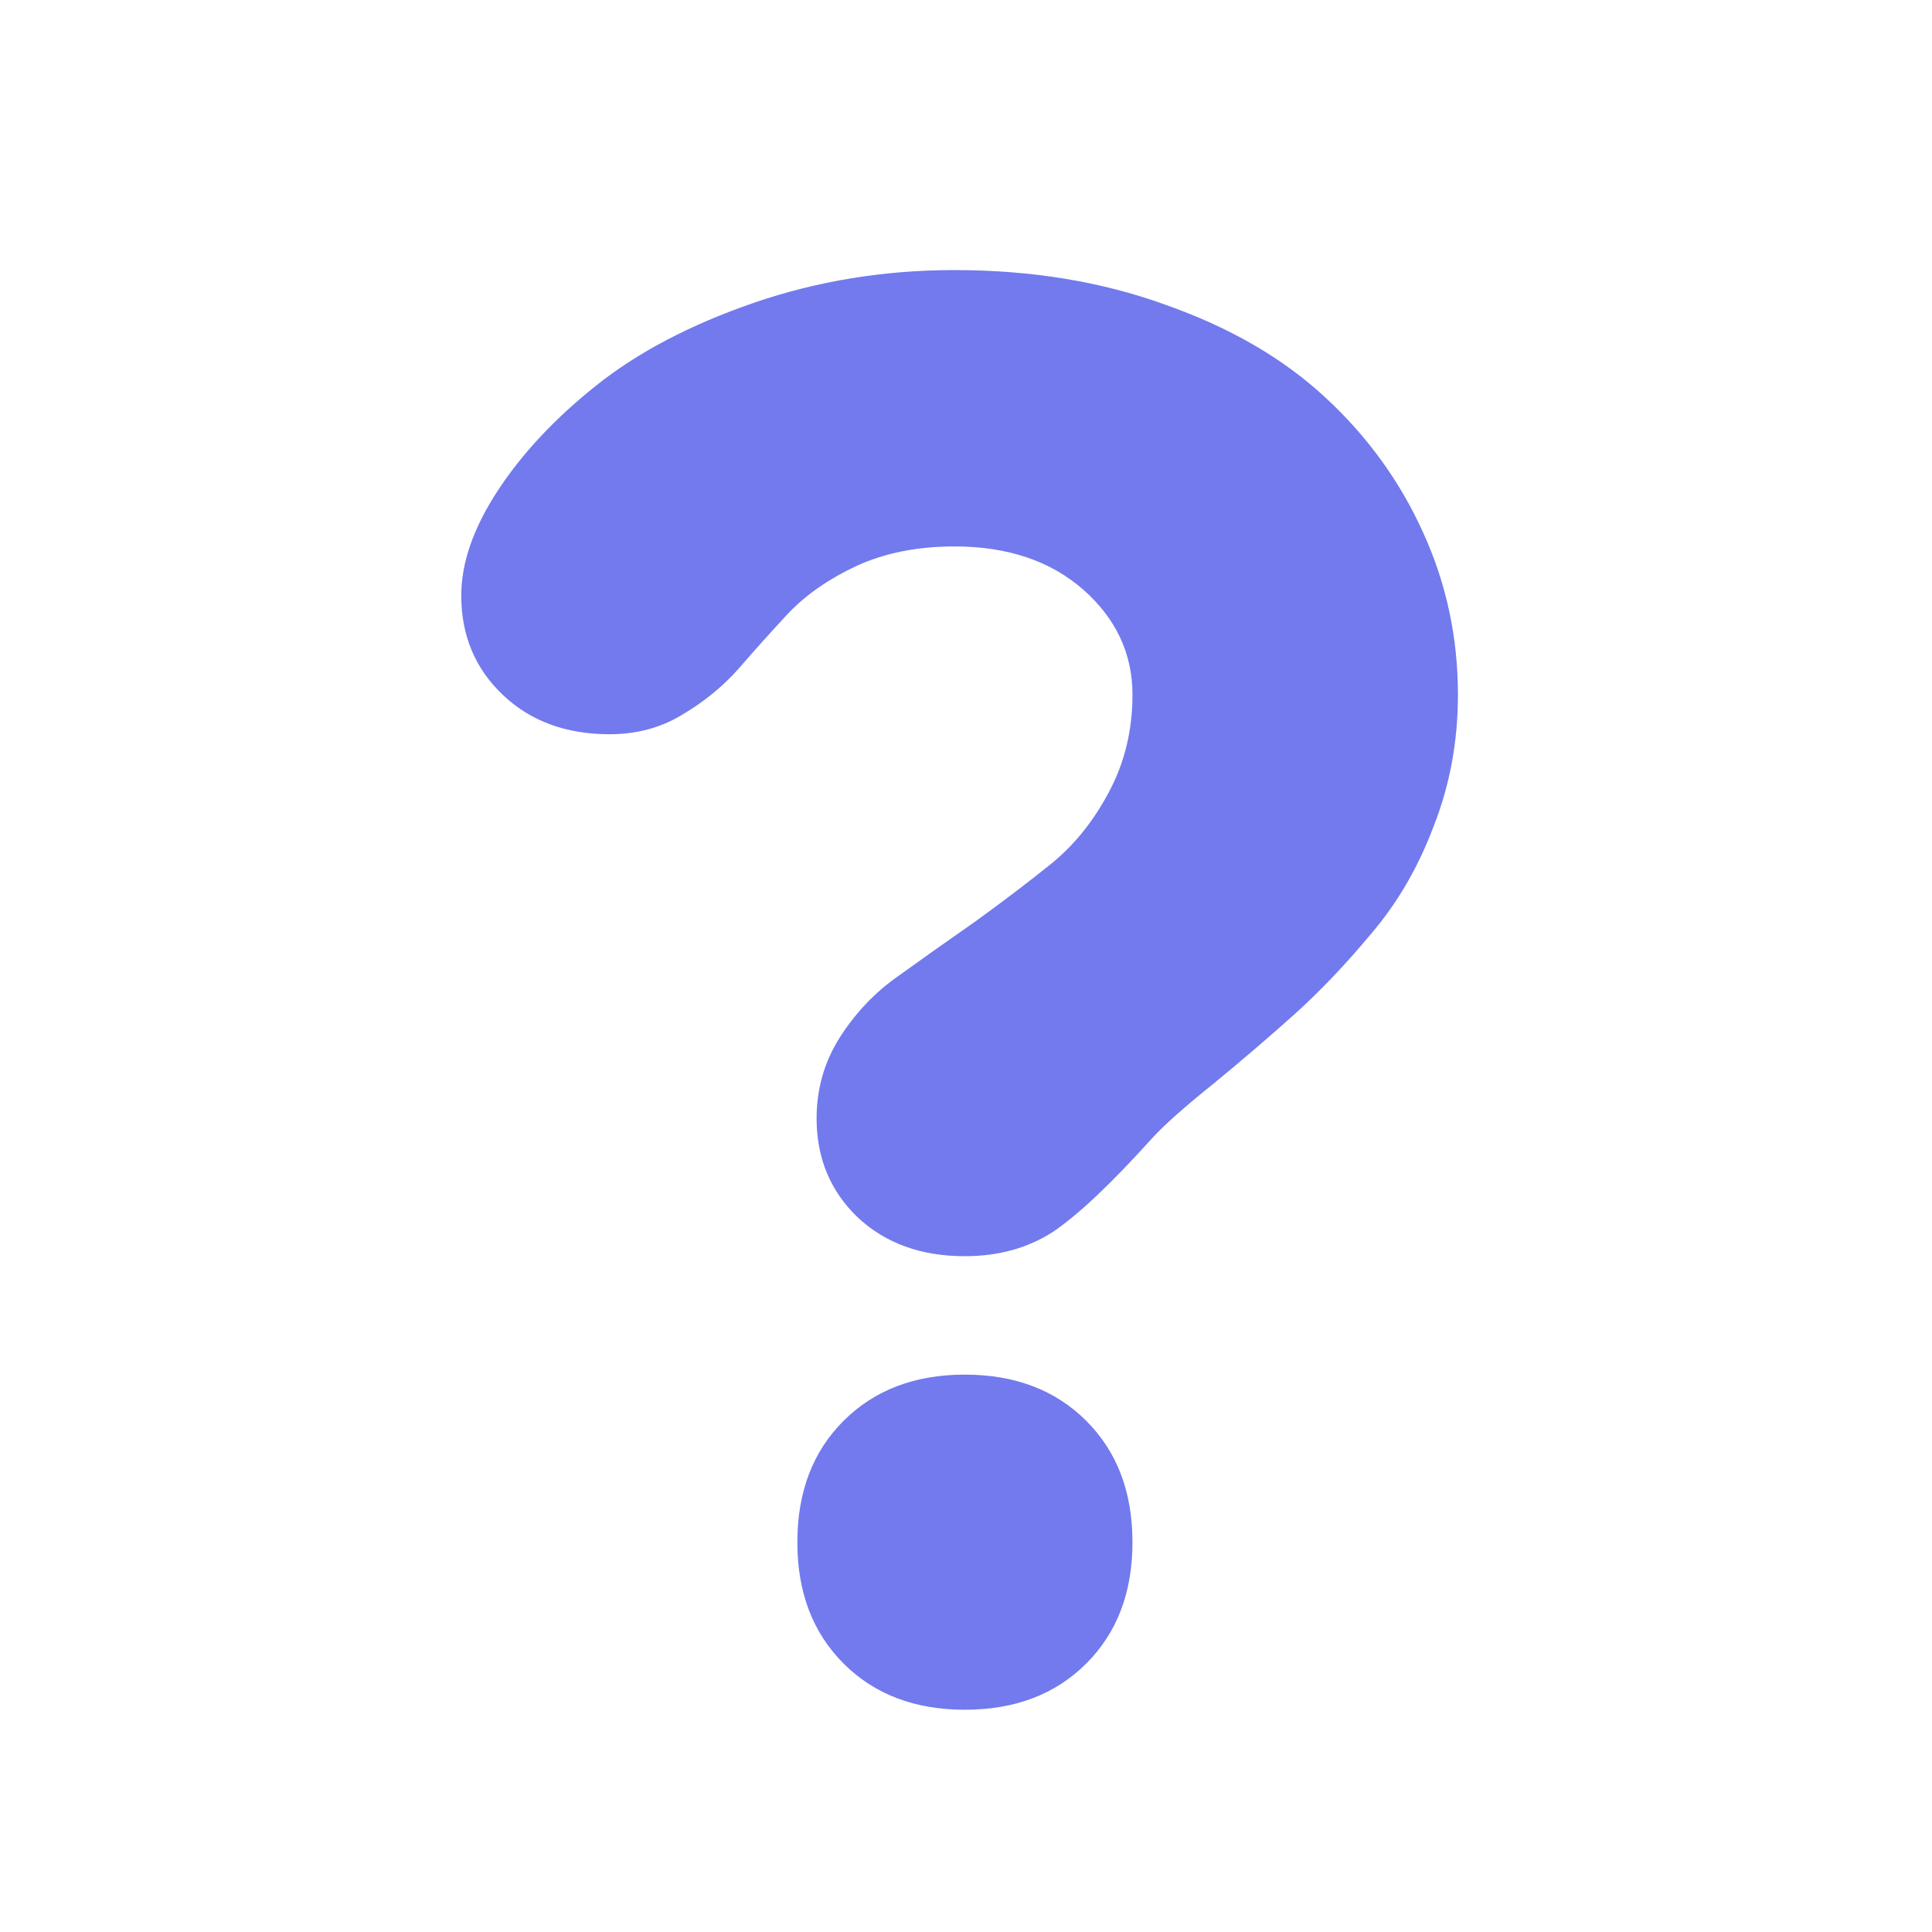 <svg width="24" height="24" viewBox="0 0 24 24" fill="none" xmlns="http://www.w3.org/2000/svg">
<path d="M10.479 17.65C10.862 17.268 11.364 17.076 11.986 17.076C12.608 17.076 13.111 17.268 13.494 17.65C13.877 18.033 14.068 18.536 14.068 19.158C14.068 19.78 13.877 20.282 13.494 20.665C13.111 21.048 12.608 21.239 11.986 21.239C11.364 21.239 10.862 21.048 10.479 20.665C10.096 20.282 9.905 19.78 9.905 19.158C9.905 18.536 10.096 18.033 10.479 17.65Z" fill="#727AED" fillOpacity="0.75"/>
<path d="M10.144 13.894C10.144 13.527 10.24 13.192 10.431 12.889C10.63 12.578 10.874 12.323 11.161 12.123C11.448 11.916 11.763 11.693 12.106 11.454C12.449 11.206 12.764 10.967 13.051 10.736C13.338 10.505 13.577 10.21 13.769 9.851C13.968 9.484 14.068 9.077 14.068 8.63C14.068 8.12 13.864 7.685 13.458 7.326C13.051 6.968 12.517 6.788 11.855 6.788C11.4 6.788 10.997 6.868 10.646 7.027C10.303 7.187 10.02 7.382 9.797 7.614C9.582 7.845 9.374 8.076 9.175 8.307C8.976 8.531 8.74 8.722 8.469 8.882C8.206 9.041 7.907 9.121 7.572 9.121C7.03 9.121 6.587 8.957 6.244 8.63C5.901 8.303 5.73 7.893 5.73 7.398C5.73 6.991 5.881 6.557 6.184 6.094C6.487 5.632 6.894 5.197 7.405 4.79C7.923 4.376 8.577 4.033 9.366 3.761C10.156 3.49 10.985 3.355 11.855 3.355C12.812 3.355 13.685 3.498 14.475 3.785C15.272 4.065 15.934 4.447 16.46 4.934C16.987 5.42 17.394 5.983 17.681 6.621C17.968 7.251 18.111 7.921 18.111 8.63C18.111 9.205 18.012 9.747 17.812 10.257C17.621 10.768 17.362 11.214 17.035 11.597C16.716 11.98 16.397 12.315 16.078 12.602C15.767 12.881 15.432 13.168 15.073 13.463C14.714 13.751 14.459 13.978 14.307 14.145C13.797 14.711 13.386 15.098 13.075 15.306C12.764 15.505 12.401 15.605 11.986 15.605C11.444 15.605 11.001 15.445 10.658 15.126C10.316 14.799 10.144 14.389 10.144 13.894Z" fill="#727AED"/>
</svg>
